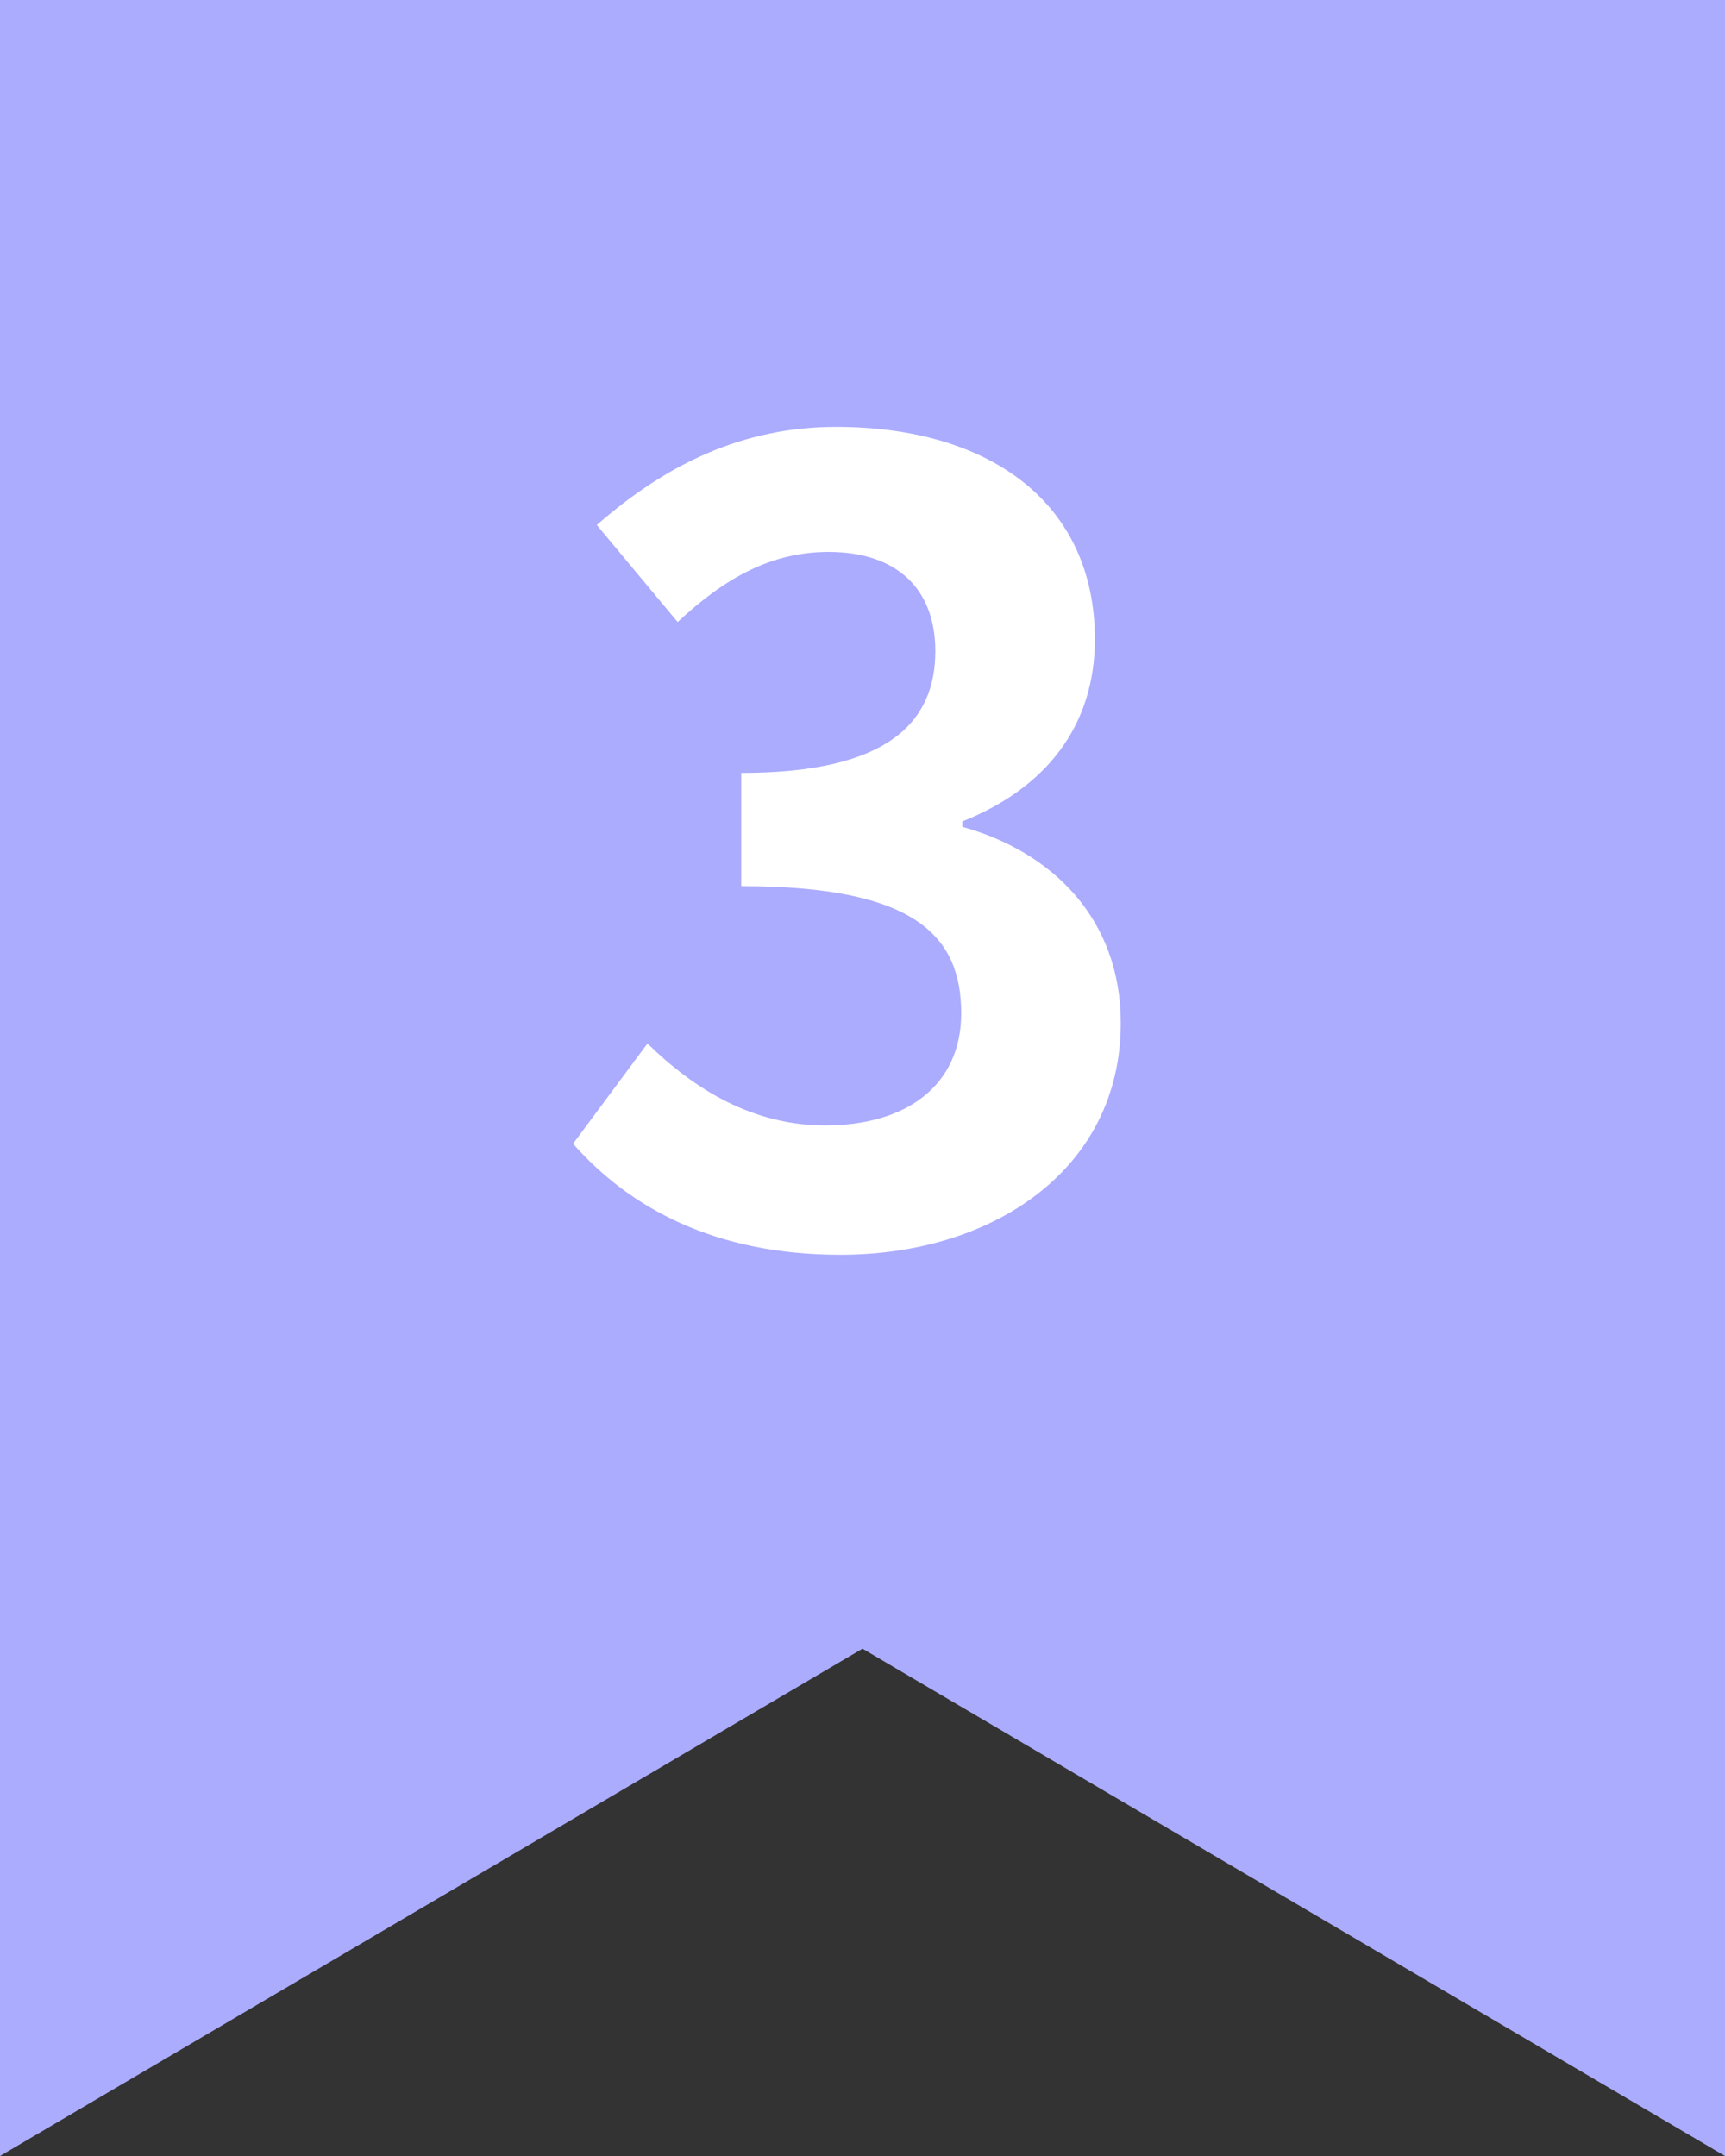 <svg width="32" height="40" viewBox="0 0 32 40" fill="none" xmlns="http://www.w3.org/2000/svg">
<rect x="0" y="0" width="32" height="40" fill="#333333" stroke="none"/>
<path d="M0 0H32V40L16 30.588L0 40V0Z" fill="#ABACFE"/>
<path d="M15.591 23.28C18.411 23.28 20.791 21.7 20.791 18.98C20.791 17.04 19.511 15.8 17.851 15.34V15.24C19.411 14.62 20.311 13.46 20.311 11.86C20.311 9.34 18.371 7.92 15.511 7.92C13.771 7.92 12.351 8.62 11.071 9.74L12.571 11.54C13.451 10.72 14.311 10.24 15.371 10.24C16.631 10.24 17.351 10.92 17.351 12.08C17.351 13.4 16.471 14.34 13.751 14.34V16.44C16.971 16.44 17.831 17.36 17.831 18.8C17.831 20.14 16.811 20.88 15.311 20.88C13.971 20.88 12.891 20.22 12.011 19.36L10.631 21.22C11.671 22.4 13.251 23.28 15.591 23.28Z" fill="white"/>
</svg>
